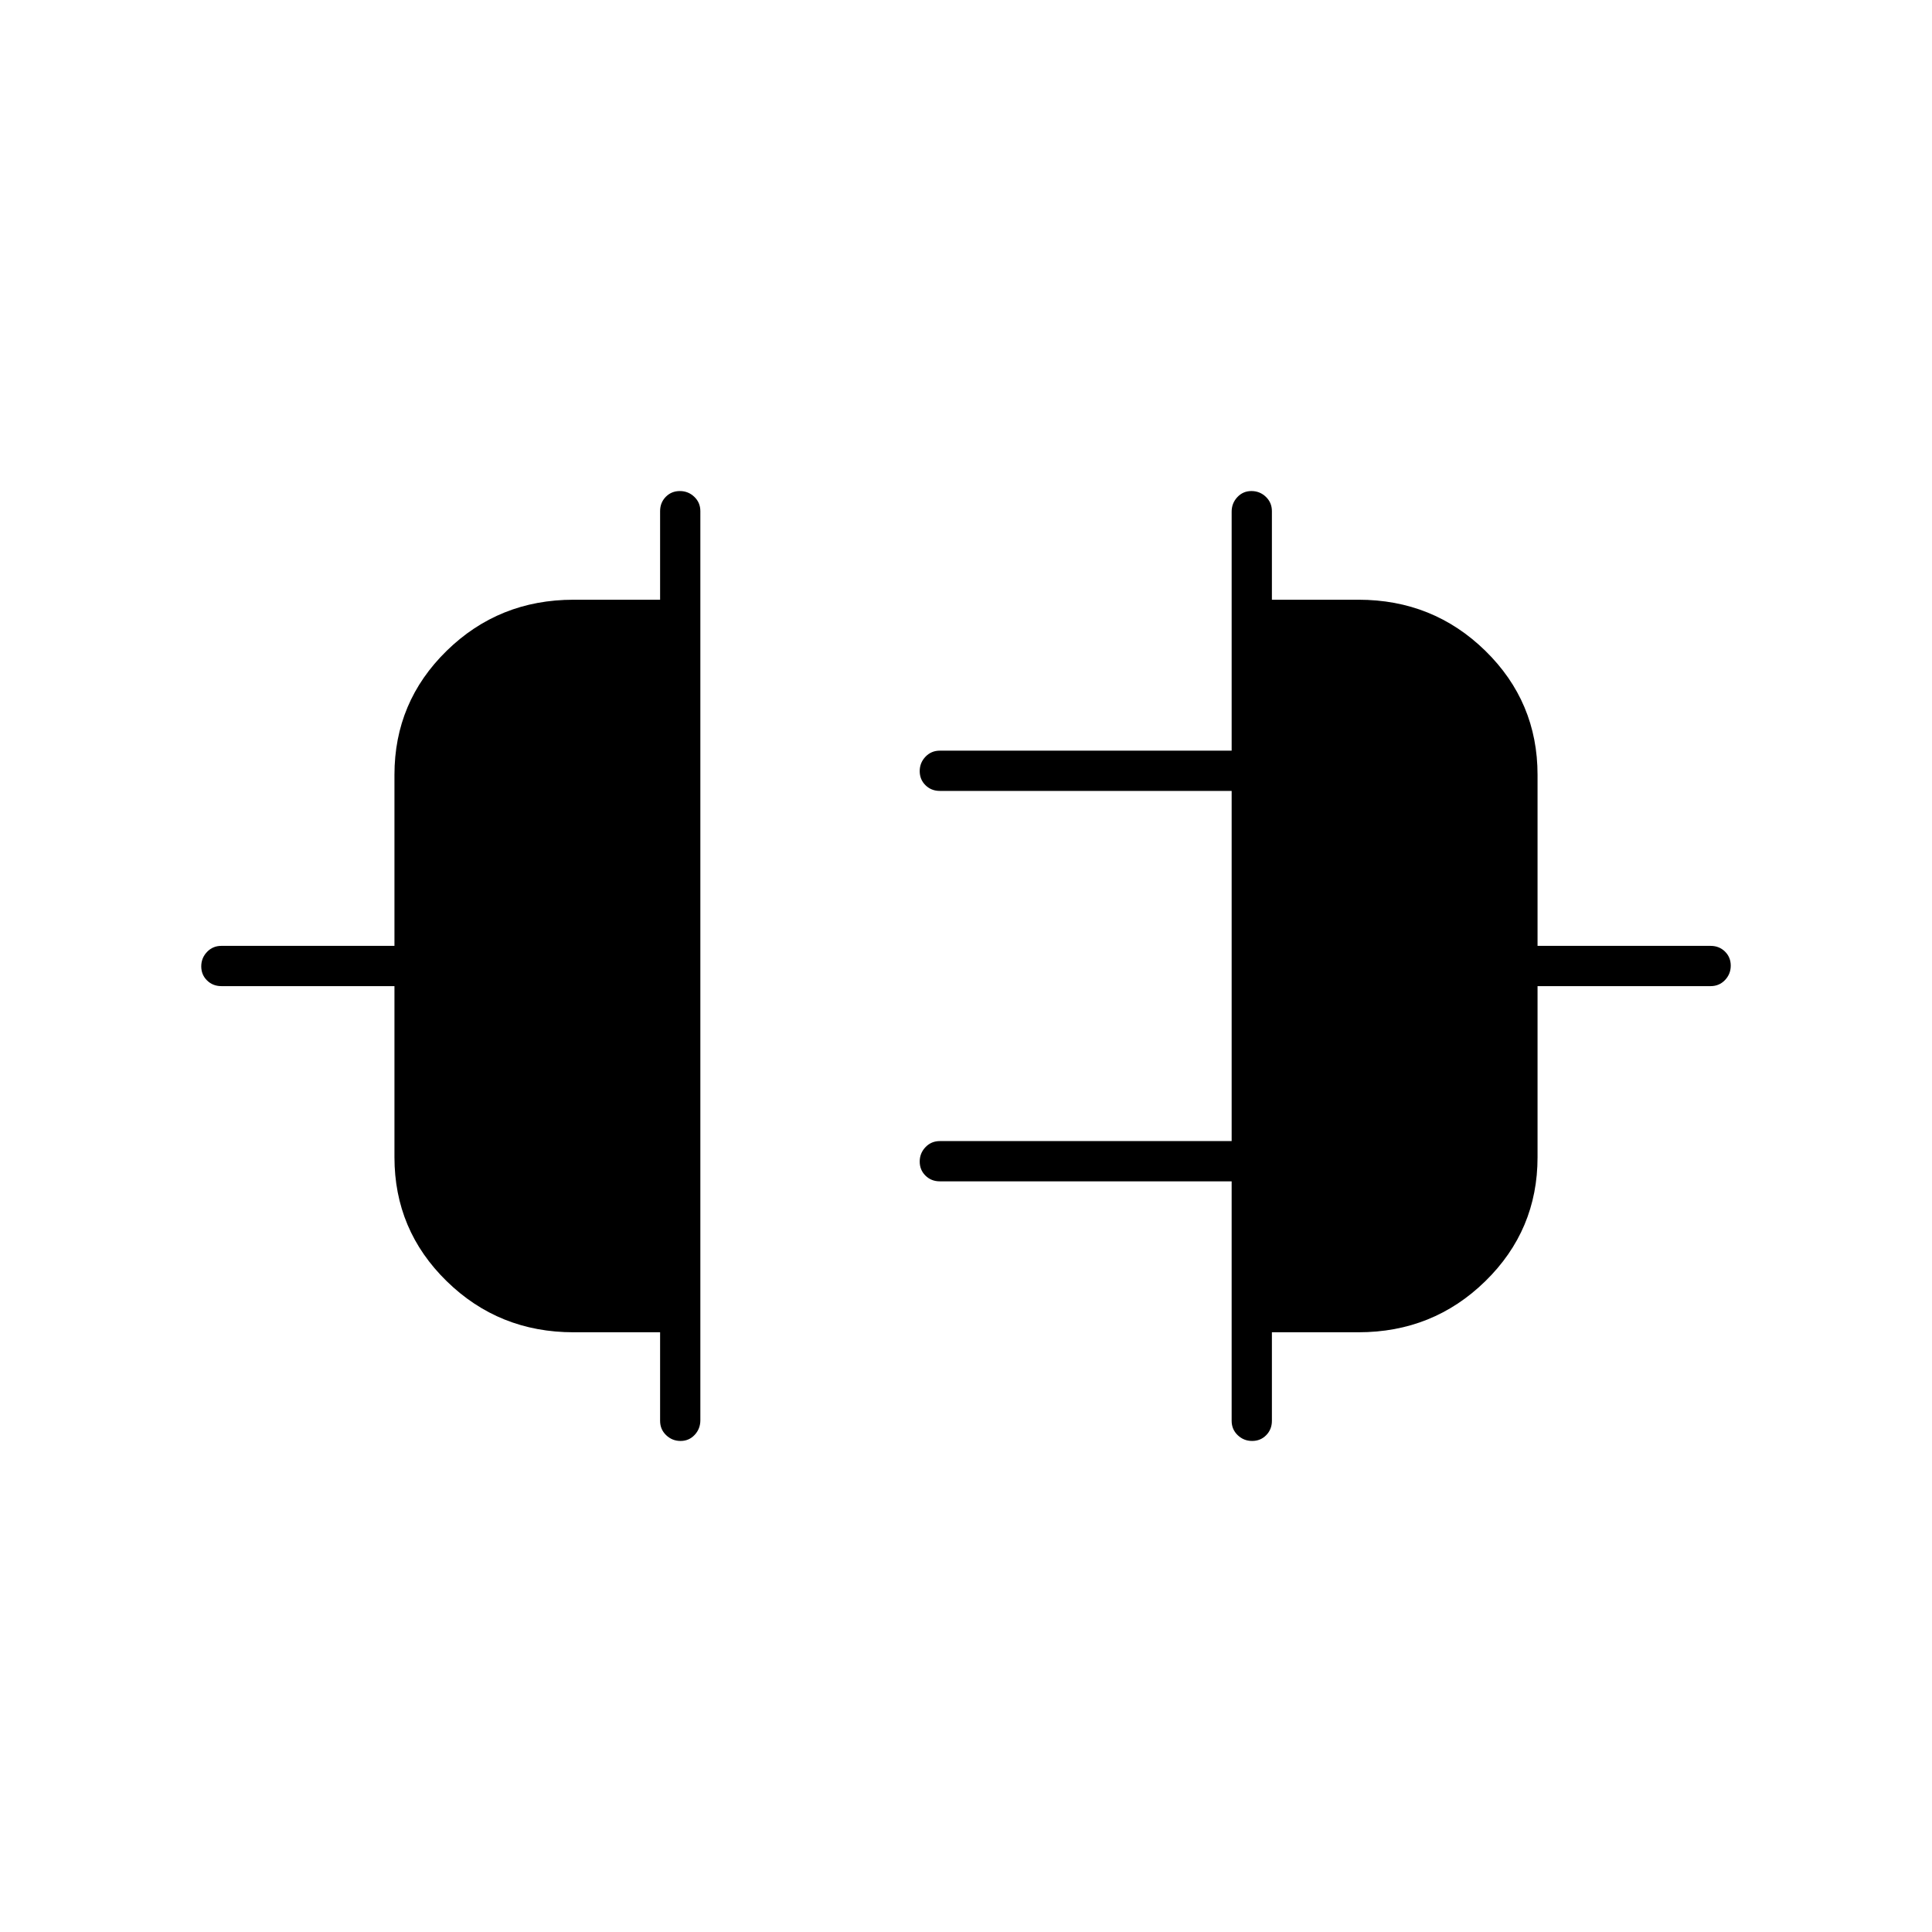 <svg xmlns="http://www.w3.org/2000/svg" height="20" viewBox="0 -960 960 960" width="20"><path d="M196-385v-85h-86q-4.25 0-7.12-2.82-2.88-2.83-2.88-7 0-4.18 2.88-7.18 2.87-3 7.12-3h86v-85q0-36.25 25.96-61.63Q247.92-662 285-662h43v-44q0-4.25 2.82-7.13 2.83-2.87 7-2.87 4.18 0 7.18 2.87t3 7.11v451.73q0 4.24-2.82 7.27-2.83 3.02-7 3.02-4.18 0-7.18-2.88-3-2.87-3-7.12v-44h-43q-37.08 0-63.04-25.38Q196-348.75 196-385Zm568 0q0 36.25-25.96 61.62Q712.08-298 675-298h-43v44q0 4.25-2.82 7.12-2.83 2.88-7 2.88-4.18 0-7.18-2.88-3-2.87-3-7.12v-119H467q-4.25 0-7.12-2.82-2.88-2.83-2.88-7 0-4.18 2.88-7.18 2.87-3 7.12-3h145v-174H467q-4.25 0-7.12-2.82-2.88-2.83-2.88-7 0-4.18 2.88-7.18 2.87-3 7.12-3h145v-118.74q0-4.21 2.82-7.23 2.83-3.03 7-3.03 4.18 0 7.18 2.87 3 2.88 3 7.13v44h43q37.08 0 63.04 25.37Q764-611.25 764-575v85h86q4.25 0 7.13 2.82 2.87 2.83 2.87 7 0 4.18-2.87 7.18-2.88 3-7.13 3h-86v85Z"/></svg>